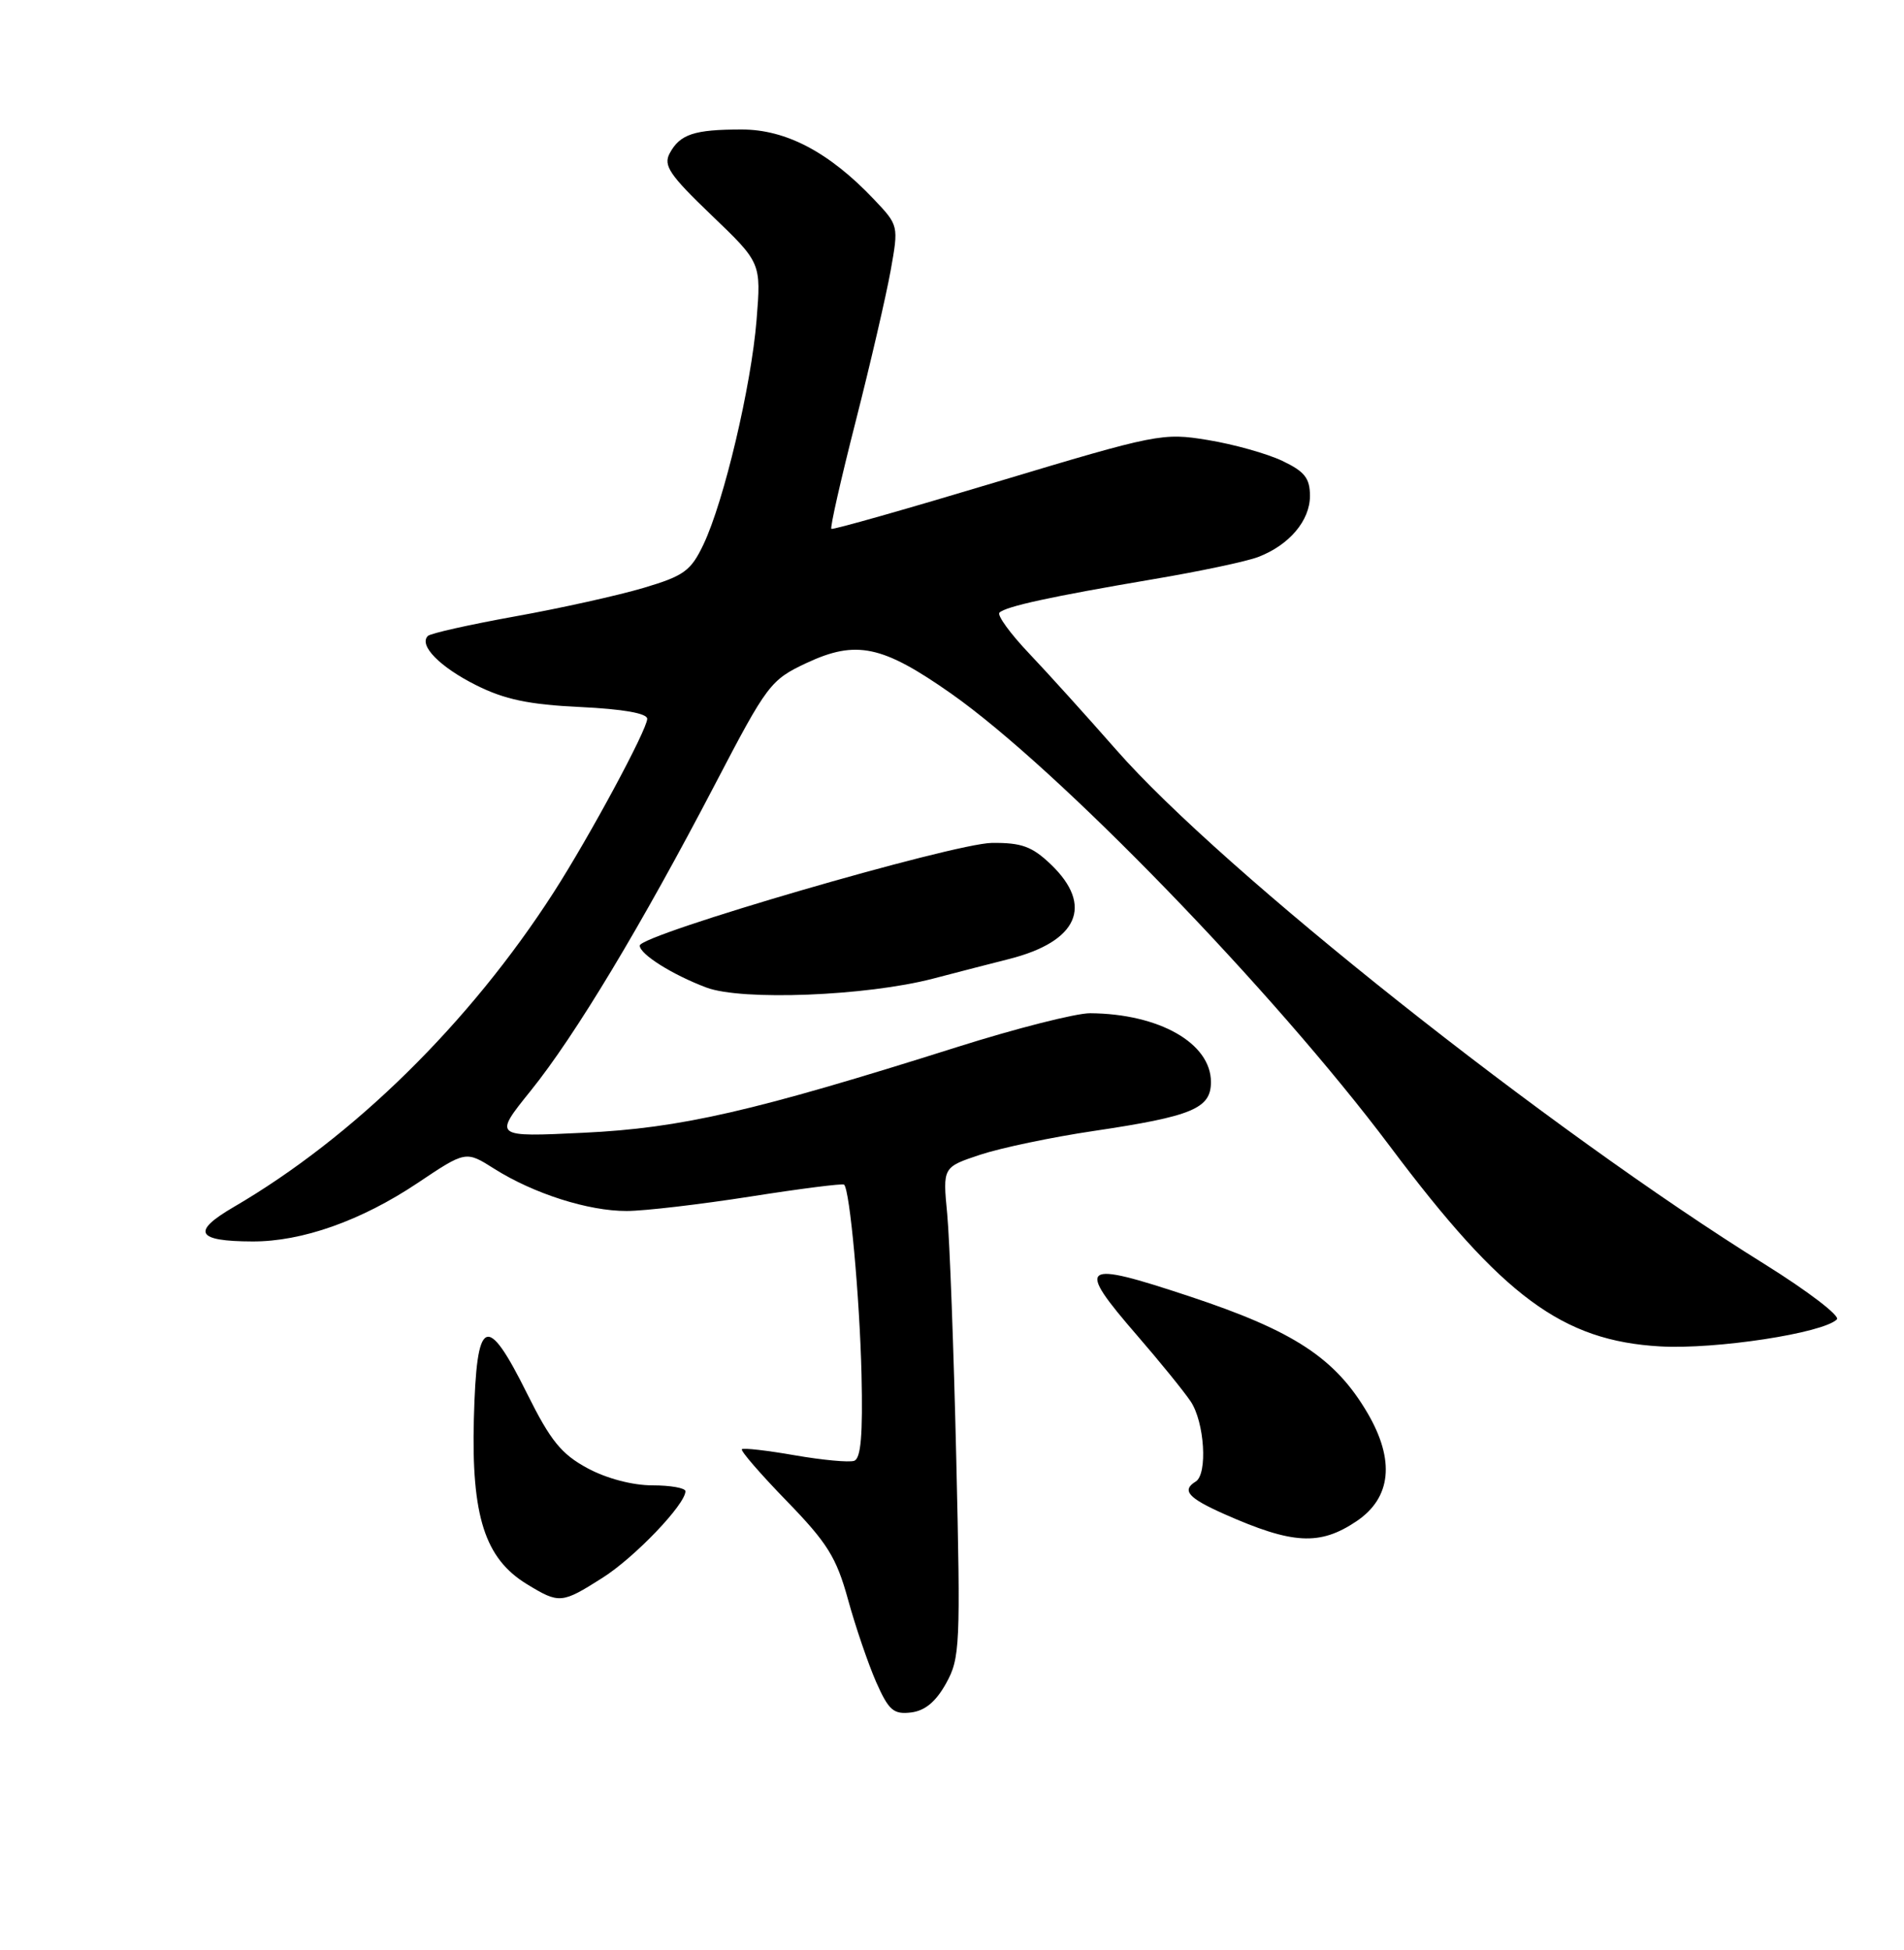 <?xml version="1.0" encoding="UTF-8" standalone="no"?>
<!DOCTYPE svg PUBLIC "-//W3C//DTD SVG 1.1//EN" "http://www.w3.org/Graphics/SVG/1.1/DTD/svg11.dtd" >
<svg xmlns="http://www.w3.org/2000/svg" xmlns:xlink="http://www.w3.org/1999/xlink" version="1.1" viewBox="0 0 250 256">
 <g >
 <path fill="currentColor"
d=" M 124.22 221.00 C 126.06 217.70 126.13 216.02 125.56 191.50 C 125.23 177.20 124.69 162.74 124.37 159.37 C 123.78 153.23 123.78 153.23 128.72 151.59 C 131.44 150.69 138.12 149.29 143.58 148.48 C 156.55 146.55 159.00 145.53 159.00 142.05 C 159.00 136.95 152.21 133.09 143.14 133.02 C 141.29 133.01 133.41 135.01 125.64 137.47 C 98.91 145.92 89.43 148.10 76.64 148.71 C 64.78 149.28 64.78 149.28 69.68 143.20 C 75.52 135.96 84.21 121.51 93.91 102.92 C 100.74 89.83 101.17 89.26 105.90 87.04 C 112.42 83.99 115.86 84.72 124.88 91.05 C 138.91 100.91 167.21 130.10 182.51 150.50 C 197.31 170.24 205.14 176.03 218.00 176.76 C 225.30 177.17 239.38 175.02 241.19 173.21 C 241.64 172.76 237.40 169.52 231.76 166.00 C 203.29 148.29 160.49 114.34 146.53 98.40 C 142.72 94.06 137.58 88.37 135.11 85.77 C 132.64 83.17 130.90 80.77 131.23 80.43 C 132.06 79.61 138.00 78.32 151.36 76.05 C 157.49 75.02 163.72 73.70 165.21 73.12 C 169.28 71.56 172.00 68.35 172.00 65.11 C 172.00 62.78 171.31 61.90 168.36 60.50 C 166.36 59.55 161.97 58.32 158.61 57.77 C 152.67 56.79 151.90 56.95 131.00 63.23 C 119.17 66.79 109.35 69.58 109.16 69.43 C 108.97 69.28 110.41 62.93 112.35 55.33 C 114.29 47.72 116.35 38.82 116.94 35.55 C 118.00 29.61 118.00 29.60 114.75 26.17 C 108.90 20.00 103.22 17.00 97.39 17.00 C 91.14 17.00 89.28 17.62 87.93 20.13 C 87.07 21.73 87.92 22.98 93.43 28.26 C 99.94 34.50 99.94 34.50 99.34 42.00 C 98.64 50.68 95.07 65.78 92.37 71.47 C 90.71 74.95 89.82 75.60 84.50 77.18 C 81.20 78.16 73.61 79.85 67.64 80.92 C 61.67 82.00 56.51 83.15 56.18 83.49 C 54.95 84.71 57.74 87.56 62.51 89.95 C 66.26 91.83 69.44 92.50 76.20 92.82 C 81.83 93.09 84.99 93.65 84.98 94.37 C 84.96 95.82 77.40 109.84 72.70 117.15 C 61.66 134.31 46.42 149.29 30.67 158.47 C 25.10 161.72 25.78 162.96 33.14 162.98 C 39.66 163.01 47.44 160.25 54.83 155.31 C 61.16 151.07 61.16 151.07 64.90 153.44 C 70.08 156.71 77.27 159.00 82.28 158.98 C 84.60 158.98 91.90 158.12 98.50 157.09 C 105.10 156.05 110.65 155.35 110.83 155.52 C 111.59 156.23 112.87 170.24 113.12 180.44 C 113.30 188.38 113.04 191.49 112.15 191.78 C 111.48 192.01 107.96 191.68 104.34 191.05 C 100.73 190.42 97.60 190.06 97.41 190.26 C 97.21 190.46 99.86 193.52 103.30 197.06 C 108.64 202.56 109.82 204.45 111.35 210.00 C 112.33 213.57 114.00 218.44 115.04 220.82 C 116.69 224.54 117.32 225.09 119.61 224.82 C 121.45 224.60 122.88 223.41 124.22 221.00 Z  M 79.11 207.14 C 83.33 204.47 90.00 197.50 90.00 195.77 C 90.00 195.35 88.05 195.00 85.66 195.00 C 83.06 195.00 79.64 194.10 77.14 192.75 C 73.71 190.90 72.29 189.15 69.23 183.00 C 63.87 172.22 62.57 172.83 62.22 186.28 C 61.88 199.04 63.67 204.61 69.18 207.97 C 73.44 210.57 73.75 210.54 79.11 207.14 Z  M 178.10 199.72 C 182.69 196.64 183.19 191.71 179.56 185.51 C 175.33 178.30 169.91 174.74 156.25 170.21 C 141.84 165.43 141.17 165.92 149.33 175.35 C 152.26 178.73 155.41 182.61 156.33 183.97 C 158.16 186.68 158.59 193.52 157.00 194.50 C 155.12 195.66 156.00 196.66 160.75 198.77 C 169.72 202.75 173.29 202.95 178.10 199.72 Z  M 122.50 128.48 C 125.80 127.61 130.30 126.46 132.50 125.90 C 141.54 123.61 143.63 118.90 137.99 113.49 C 135.52 111.13 134.15 110.62 130.24 110.66 C 125.17 110.72 84.00 122.71 84.00 124.14 C 84.00 125.27 88.29 127.97 92.76 129.65 C 97.42 131.40 113.74 130.76 122.50 128.48 Z "/>
</g>
</svg>